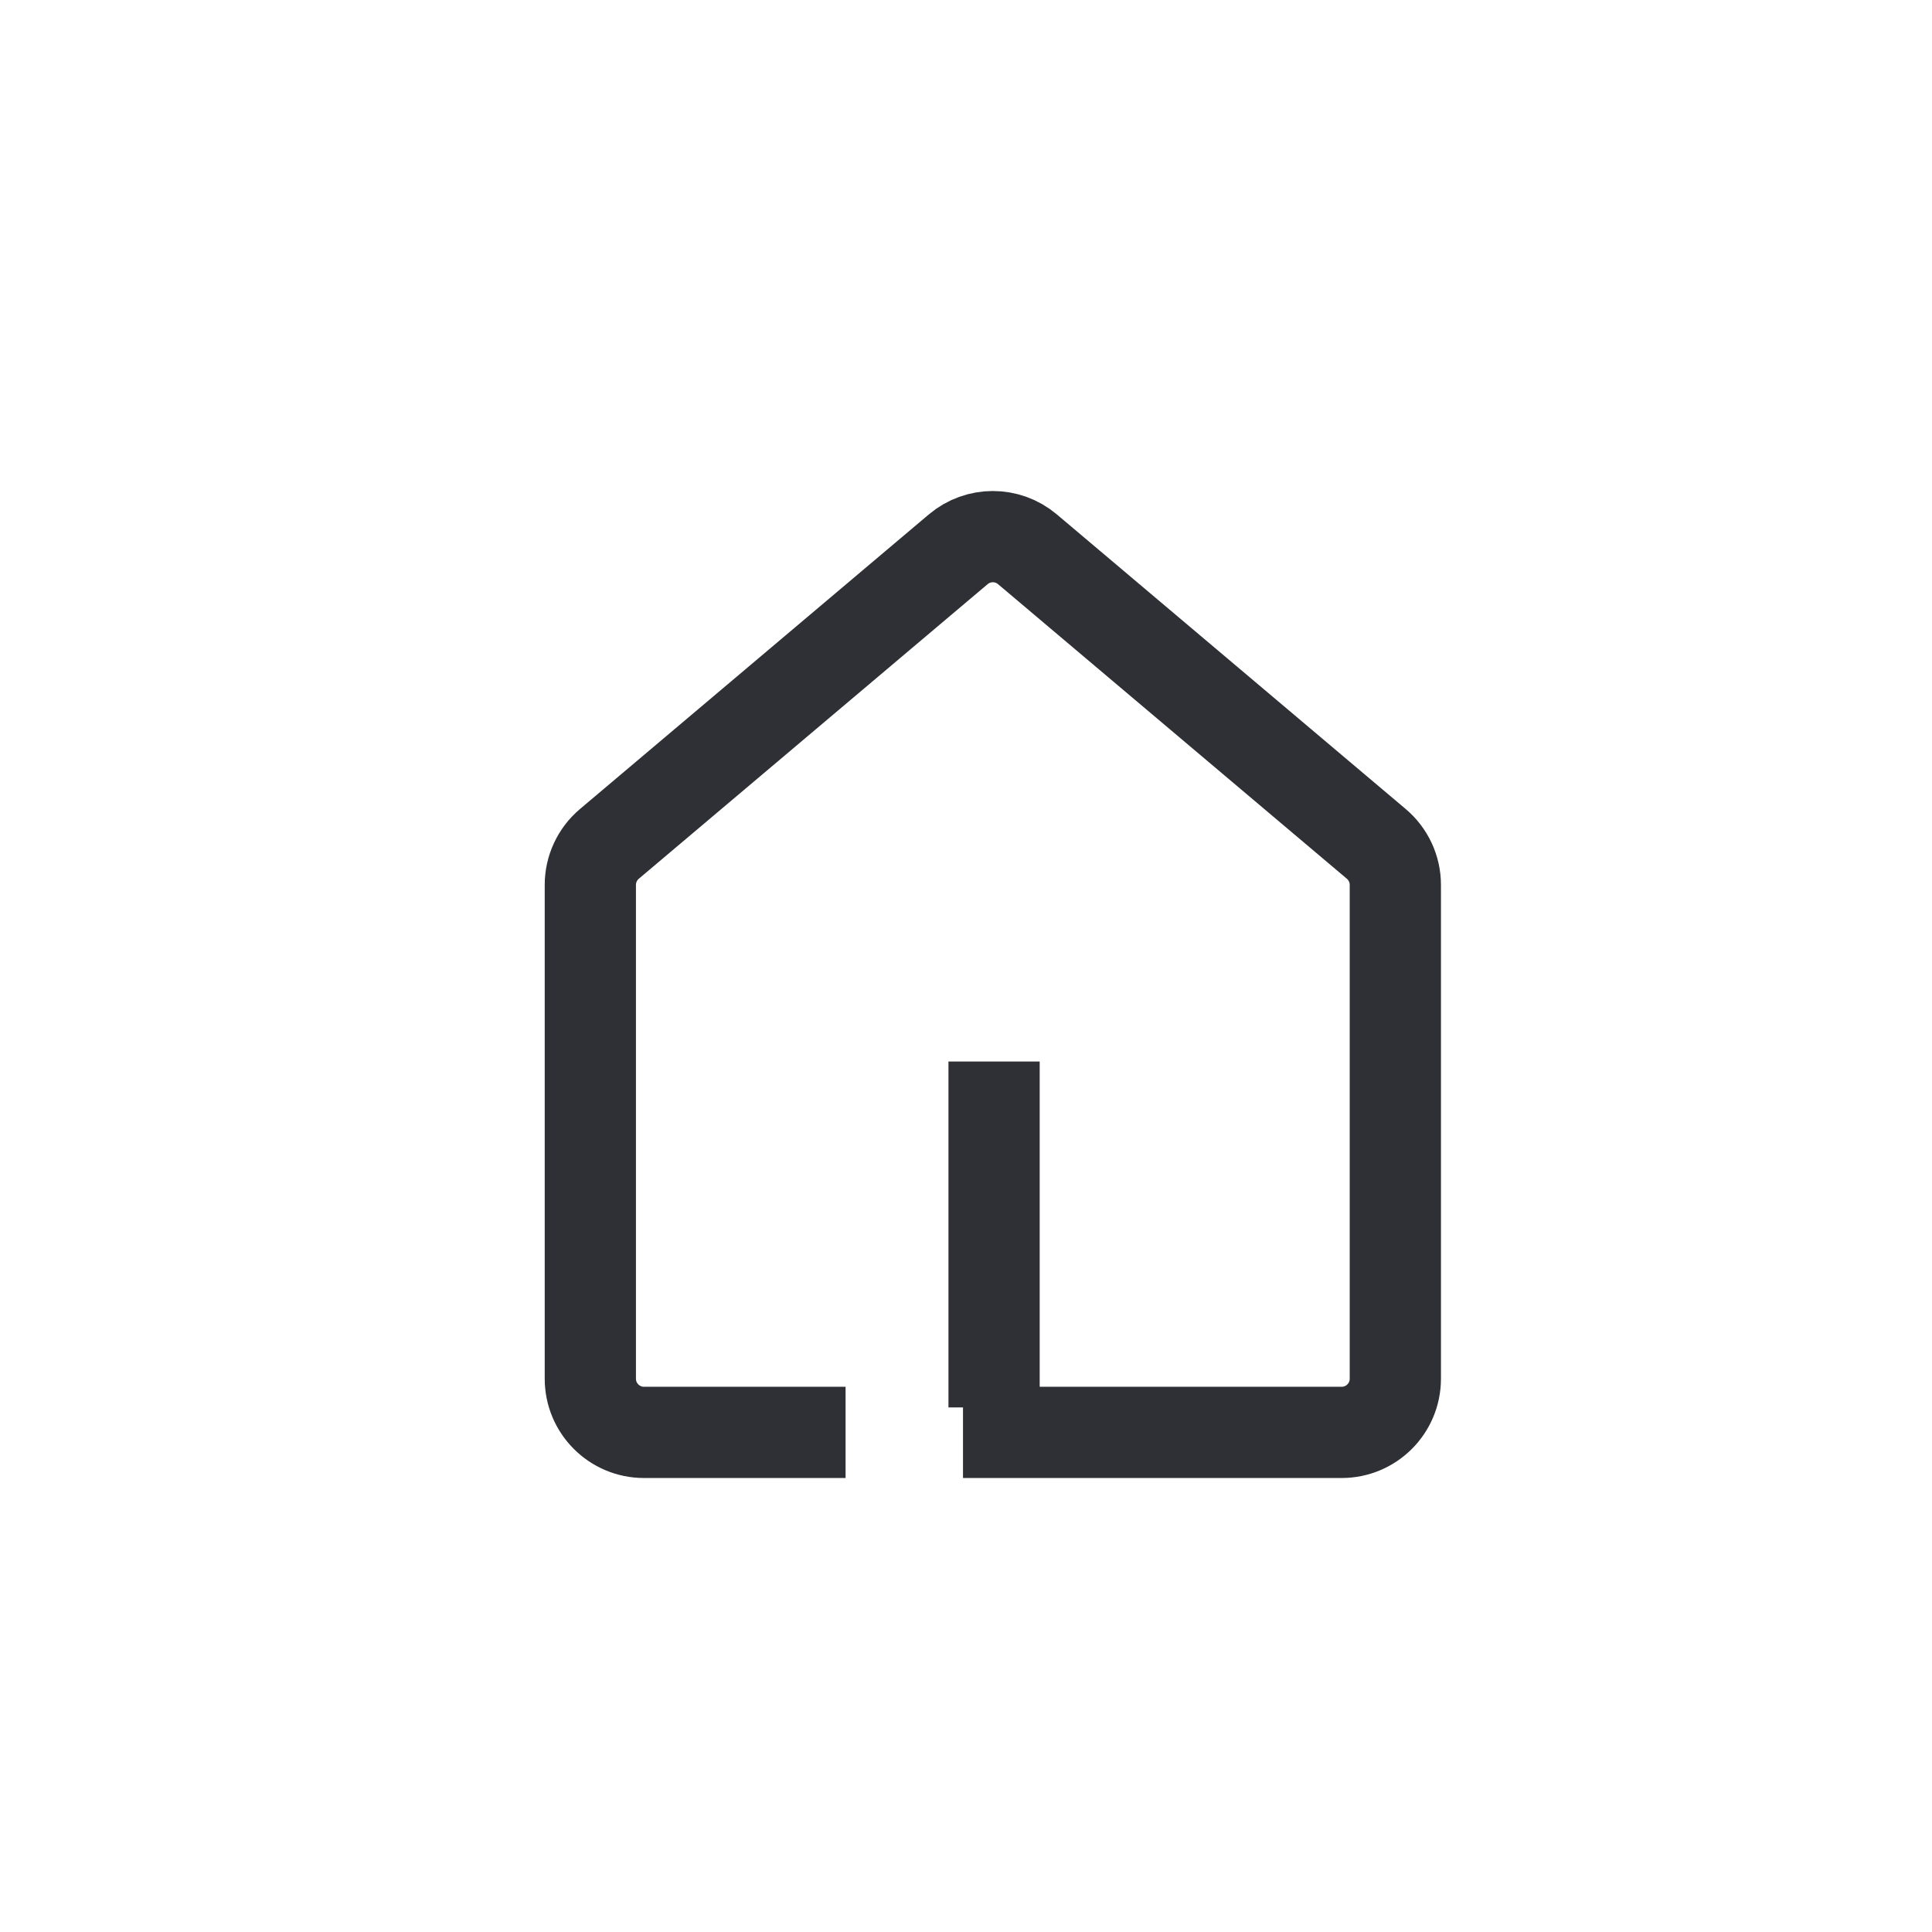 <svg xmlns="http://www.w3.org/2000/svg" viewBox="0 0 72 72" width="72" height="72" preserveAspectRatio="xMidYMid meet" style="width: 100%; height: 100%; transform: translate3d(0px, 0px, 0px); content-visibility: visible;"><defs><clipPath id="__lottie_element_1535"><rect width="72" height="72" x="0" y="0"></rect></clipPath><clipPath id="__lottie_element_1537"><path d="M0,0 L72,0 L72,72 L0,72z"></path></clipPath></defs><g clip-path="url(#__lottie_element_1535)"><g clip-path="url(#__lottie_element_1537)" transform="matrix(1,0,0,1,0,0)" opacity="1" style="display: block;"><g transform="matrix(2,0,0,2,22,19.999)" opacity="1" style="display: block;"><g opacity="1" transform="matrix(1,0,0,1,0,0)"><path stroke-linecap="butt" stroke-linejoin="miter" fill-opacity="0" stroke-miterlimit="4" stroke="rgb(47,48,53)" stroke-opacity="1" stroke-width="1.7" d=" M4.756,16.691 C2.641,16.691 1,16.691 1,16.691 C0.448,16.691 0,16.243 0,15.691 C0,15.691 0,6.489 0,6.489 C0,6.489 0,6.489 0,6.489 C0,6.195 0.13,5.915 0.355,5.725 C0.355,5.725 6.855,0.236 6.855,0.236 C7.228,-0.079 7.772,-0.079 8.145,0.236 C8.145,0.236 14.645,5.725 14.645,5.725 C14.87,5.915 15,6.195 15,6.489 C15,6.489 15,15.691 15,15.691 C15,16.243 14.552,16.691 14,16.691 C14,16.691 10.368,16.691 6.944,16.691"></path></g></g><g transform="matrix(-0,1.1,-2,-0.001,38.694,39.566)" opacity="1" style="display: block;"><g opacity="1" transform="matrix(1,0,0,1,0,0)"><path stroke-linecap="butt" stroke-linejoin="miter" fill-opacity="0" stroke-miterlimit="4" stroke="rgb(47,48,53)" stroke-opacity="1" stroke-width="1.7" d=" M11.714,0.824 C11.714,0.824 -0.005,0.824 -0.005,0.824"></path></g></g></g></g></svg>